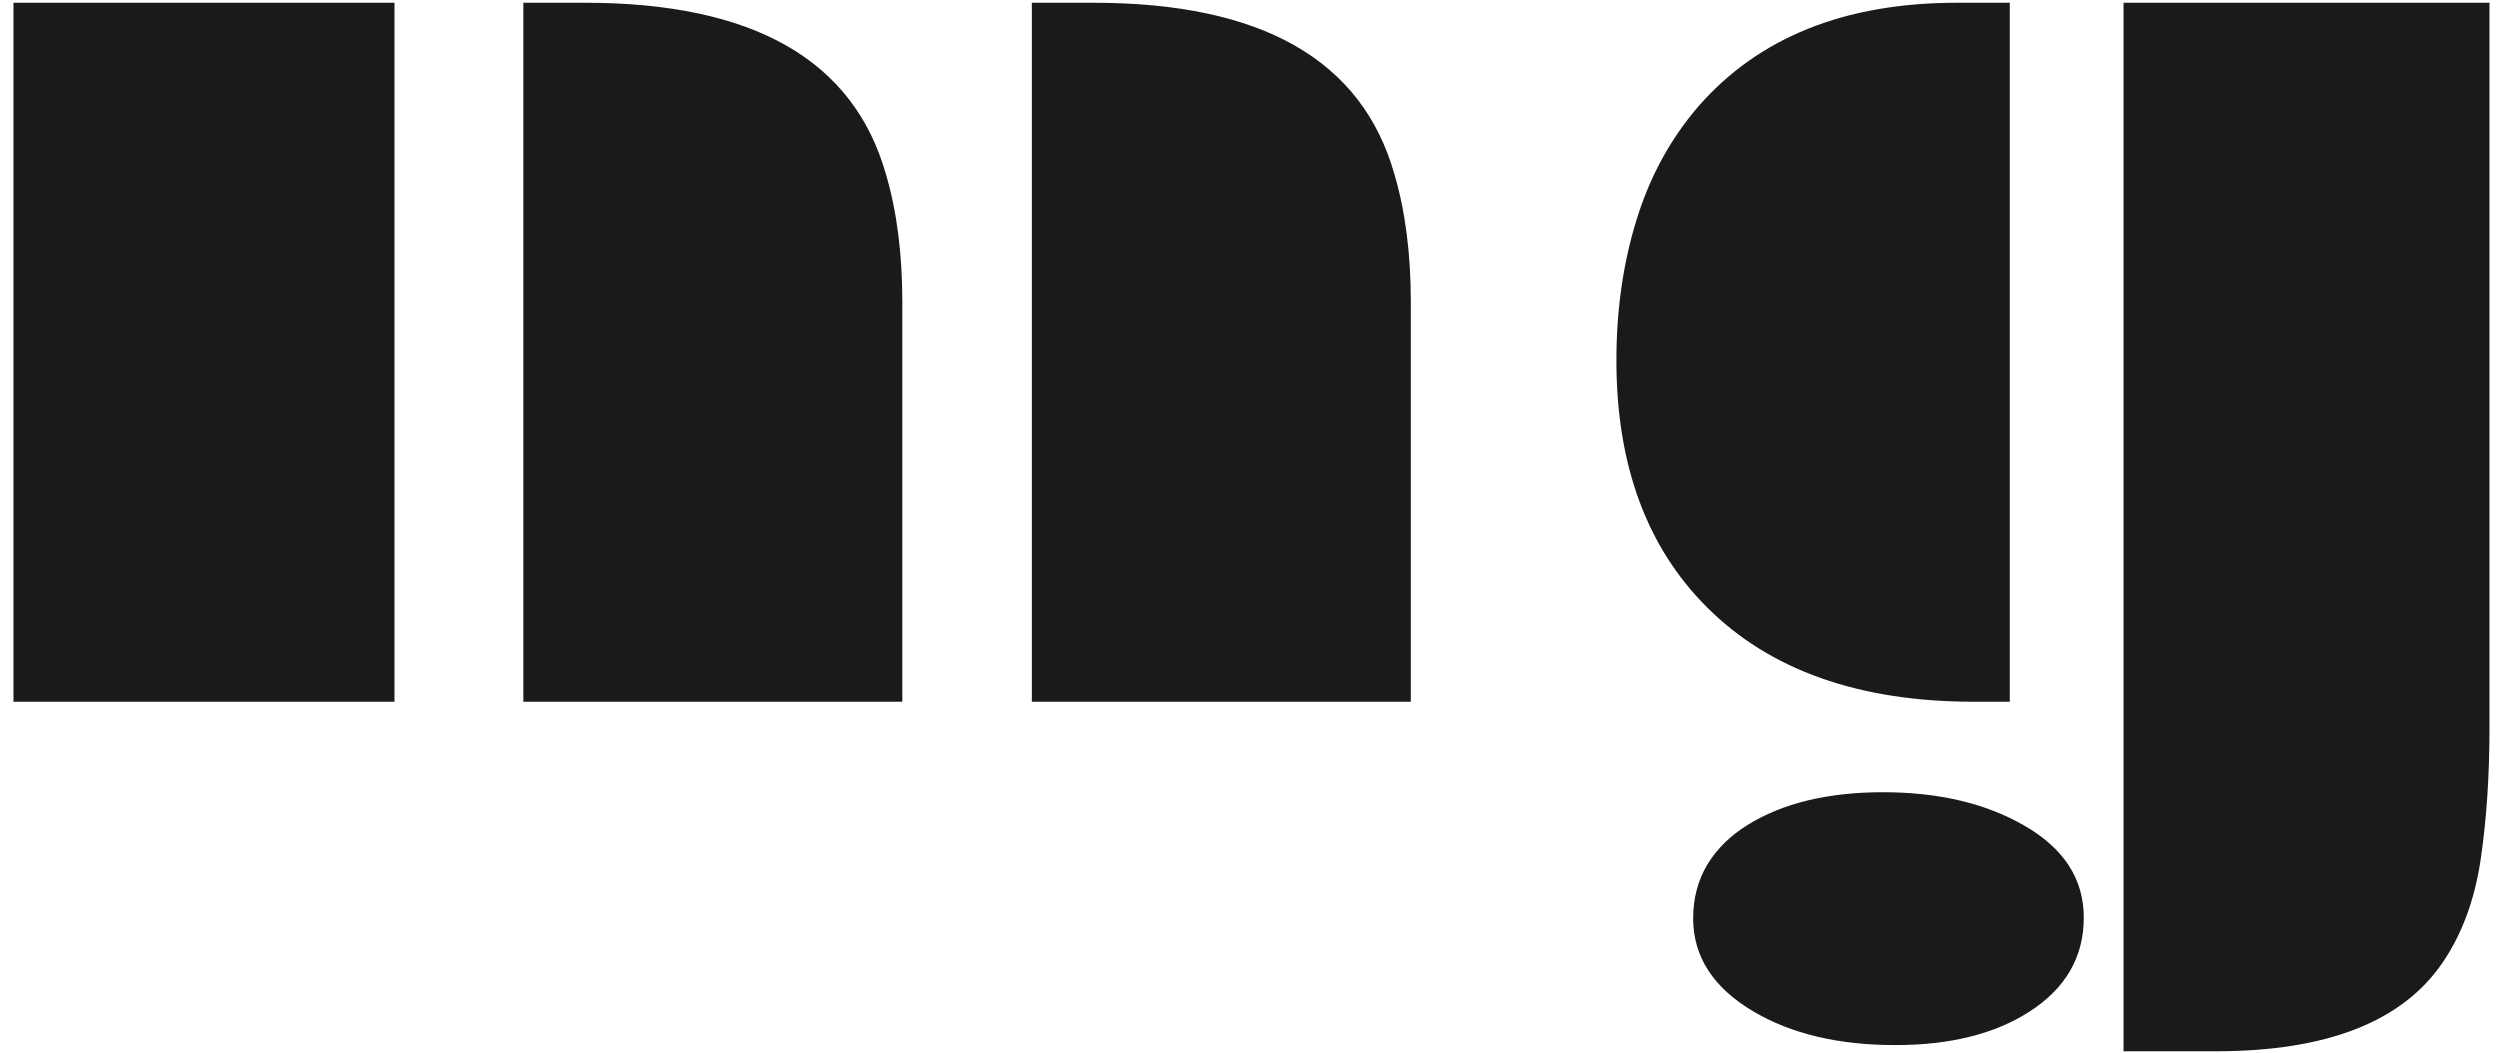<svg width="171" height="72" viewBox="0 0 171 72" fill="none" xmlns="http://www.w3.org/2000/svg">
<path d="M70.578 0.188H74.797C86.297 0.188 93.156 4.094 95.375 11.906C96.125 14.438 96.5 17.359 96.5 20.672V48H70.578V0.188ZM35.797 0.188H40.016C51.516 0.188 58.375 4.094 60.594 11.906C61.344 14.438 61.719 17.359 61.719 20.672V48H35.797V0.188ZM0.922 0.188H26.984V48H0.922V0.188ZM145.25 0.188H170.281V49.734C170.281 53.078 170.078 56.109 169.672 58.828C169.266 61.547 168.406 63.875 167.094 65.812C164.344 69.875 159.172 71.906 151.578 71.906H145.25V0.188ZM110.562 24.656C110.562 21.219 111.016 18.031 111.922 15.094C112.828 12.125 114.234 9.531 116.141 7.312C120.266 2.562 126.172 0.188 133.859 0.188H137.469V48H135.031C127.156 48 121.062 45.844 116.75 41.531C112.625 37.406 110.562 31.781 110.562 24.656ZM115.812 62.812C115.812 61.438 116.141 60.203 116.797 59.109C117.453 58.047 118.359 57.156 119.516 56.438C121.922 54.938 125.016 54.188 128.797 54.188C132.578 54.188 135.781 54.938 138.406 56.438C141.156 58 142.531 60.109 142.531 62.766C142.531 65.453 141.297 67.594 138.828 69.188C136.453 70.719 133.391 71.484 129.641 71.484C125.766 71.484 122.531 70.719 119.938 69.188C117.188 67.562 115.812 65.438 115.812 62.812Z" fill="#1A1A1A"/>
</svg>
